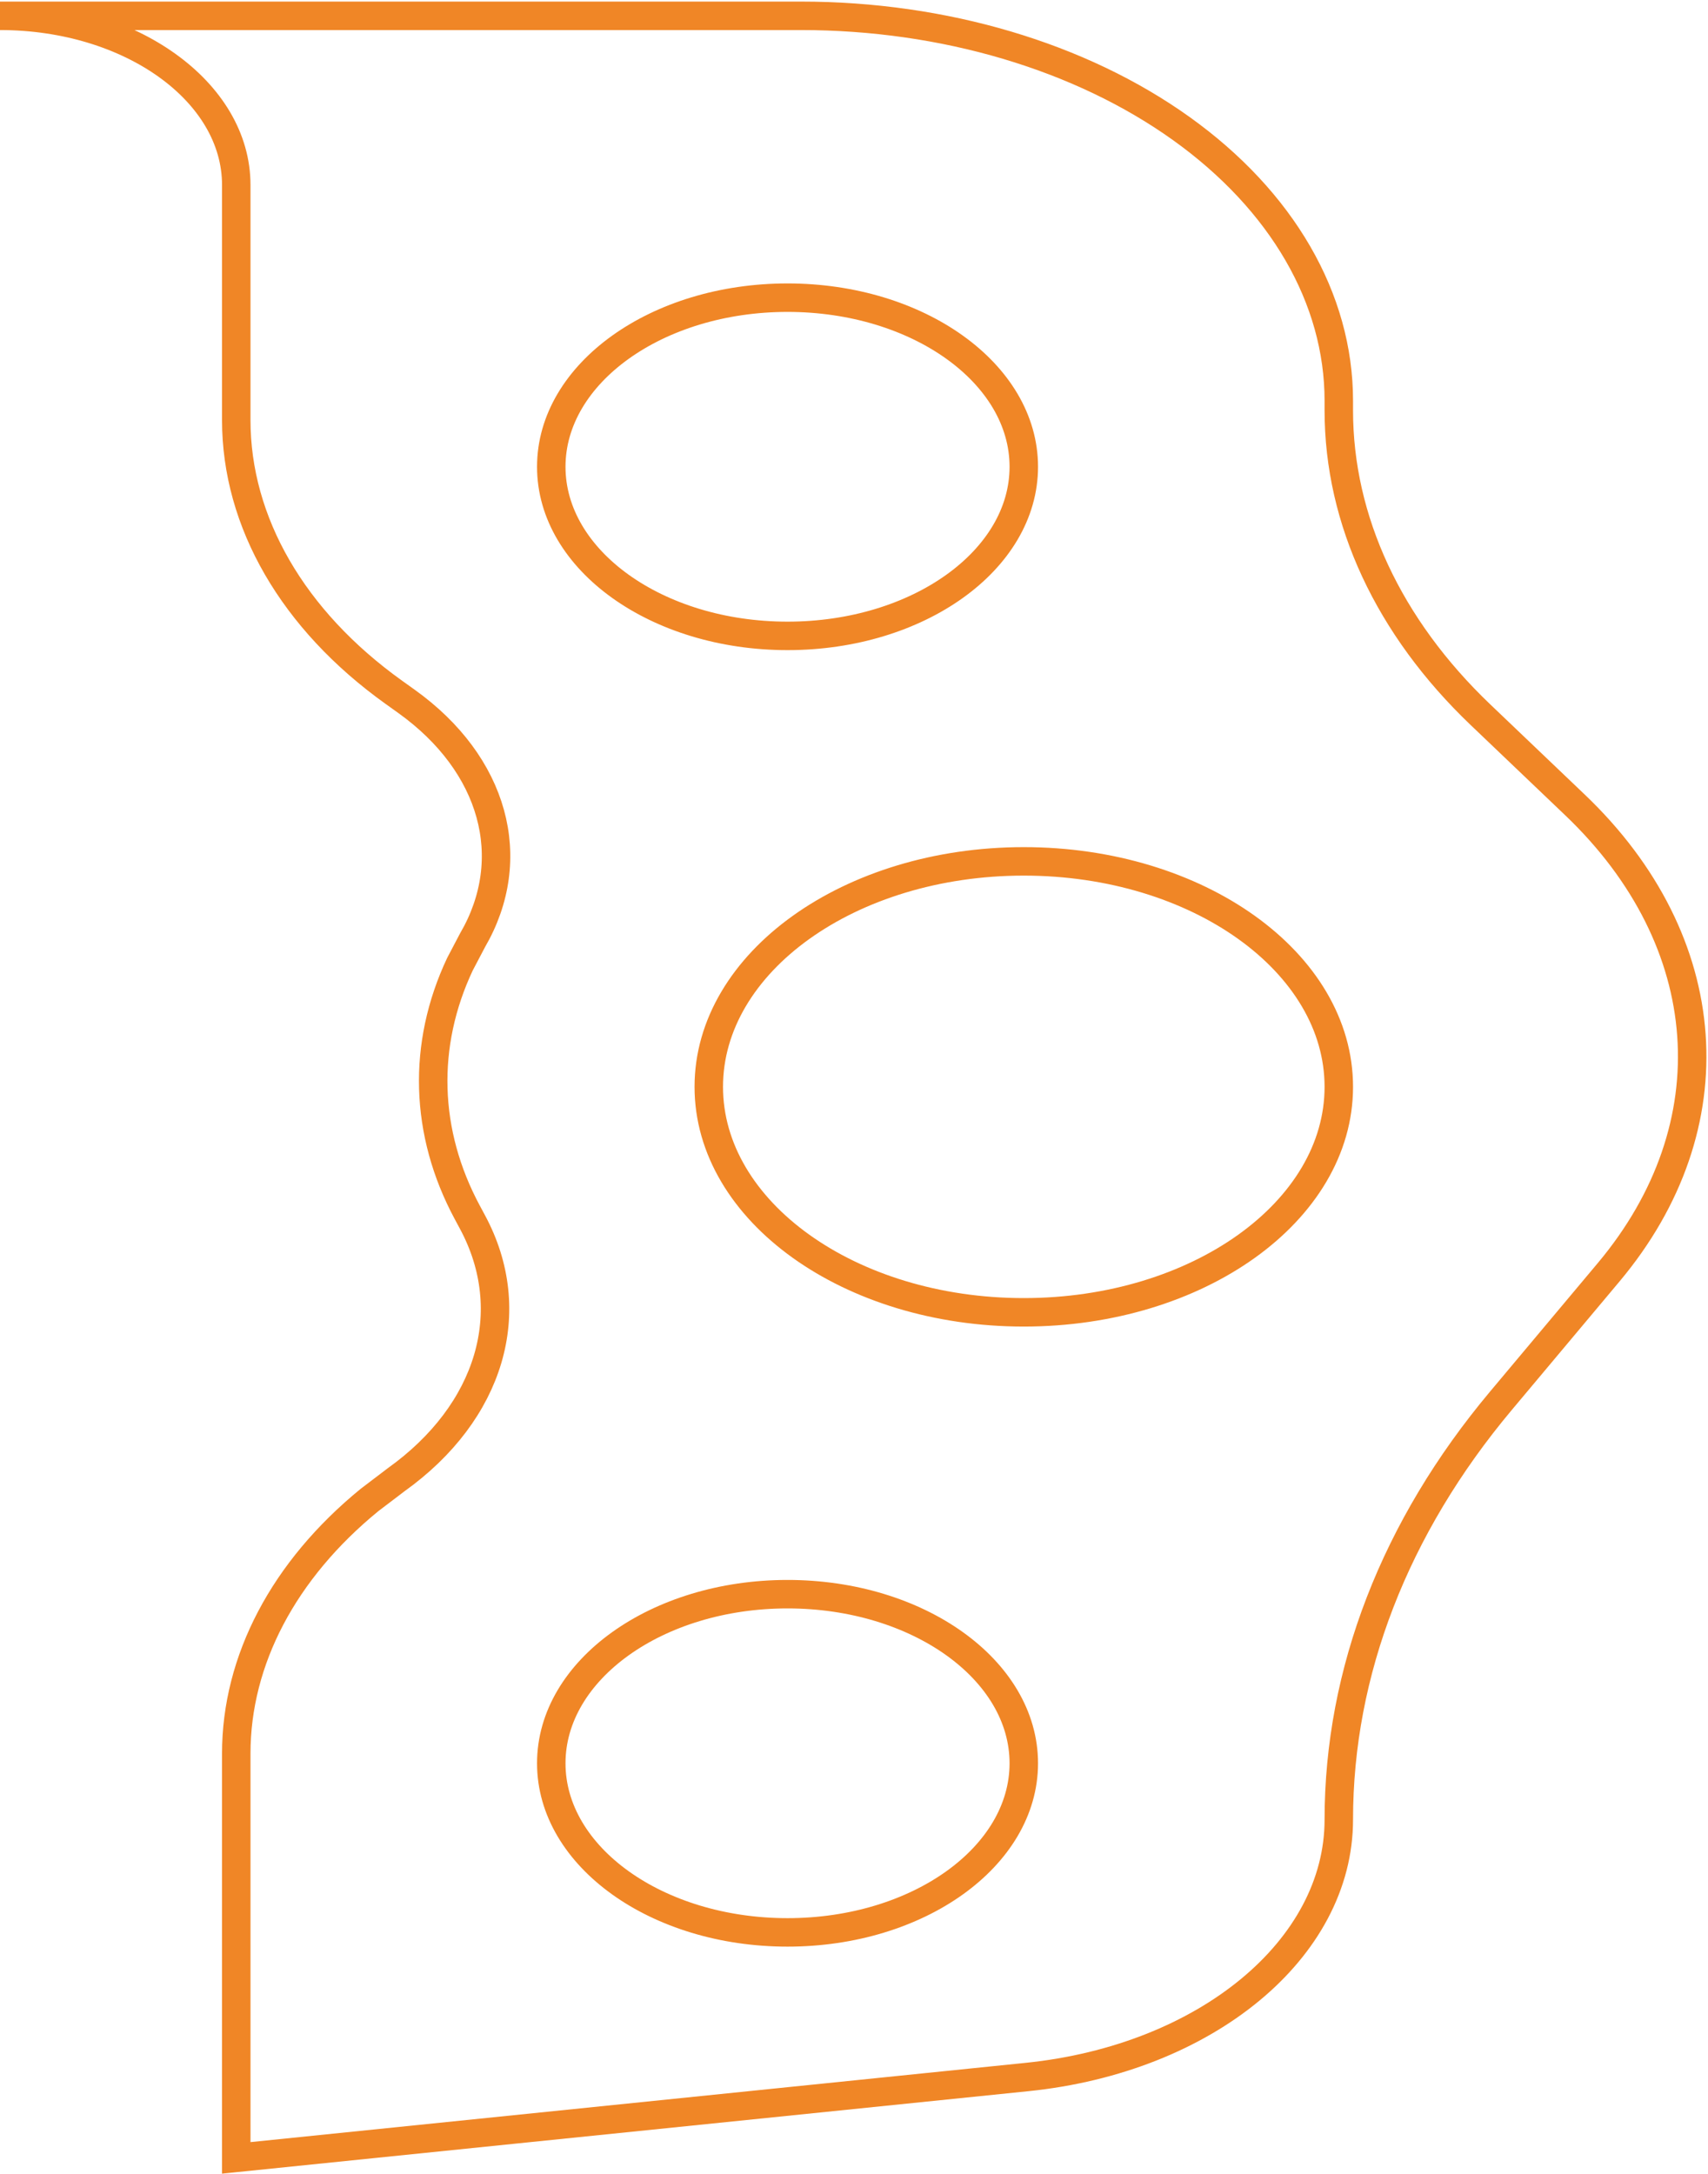 <svg width="540" height="687" viewBox="0 0 540 687" fill="none" xmlns="http://www.w3.org/2000/svg">
<path fill-rule="evenodd" clip-rule="evenodd" d="M0 5H253.257C298.348 5 341.593 17.817 373.478 40.632C405.362 63.446 423.275 94.389 423.275 126.654V129.711C423.275 164.404 439.001 198.161 468.092 225.916L497.97 254.421C543.137 297.512 547.345 355.881 508.615 402.069L474.515 442.734C440.986 482.72 423.275 528.474 423.275 575.105C423.275 615.996 381.254 650.664 324.682 656.447L74.695 682V554.233C74.695 524.657 89.747 496.191 116.815 474.08L125.245 467.672C155.069 446.332 164.532 414.426 149.391 386.258L147.731 383.17C134.171 357.943 133.429 330.198 145.414 304.742L149.391 297.179C164.457 271.307 156.212 241.486 128.514 221.667L124.493 218.789C92.608 195.975 74.695 165.032 74.695 132.767V58.447C74.695 28.929 41.253 5 0 5ZM248.985 610.737C290.238 610.737 323.681 586.808 323.681 557.289C323.681 527.771 290.238 503.842 248.985 503.842C207.732 503.842 174.29 527.771 174.29 557.289C174.29 586.808 207.732 610.737 248.985 610.737ZM323.681 414.763C378.685 414.763 423.275 382.858 423.275 343.5C423.275 304.142 378.685 272.237 323.681 272.237C268.676 272.237 224.087 304.142 224.087 343.5C224.087 382.858 268.676 414.763 323.681 414.763ZM248.985 200.974C290.238 200.974 323.681 177.044 323.681 147.526C323.681 118.008 290.238 94.079 248.985 94.079C207.732 94.079 174.29 118.008 174.29 147.526C174.29 177.044 207.732 200.974 248.985 200.974Z" stroke="#F08626" stroke-width="9" stroke-linecap="round"/>
</svg>
